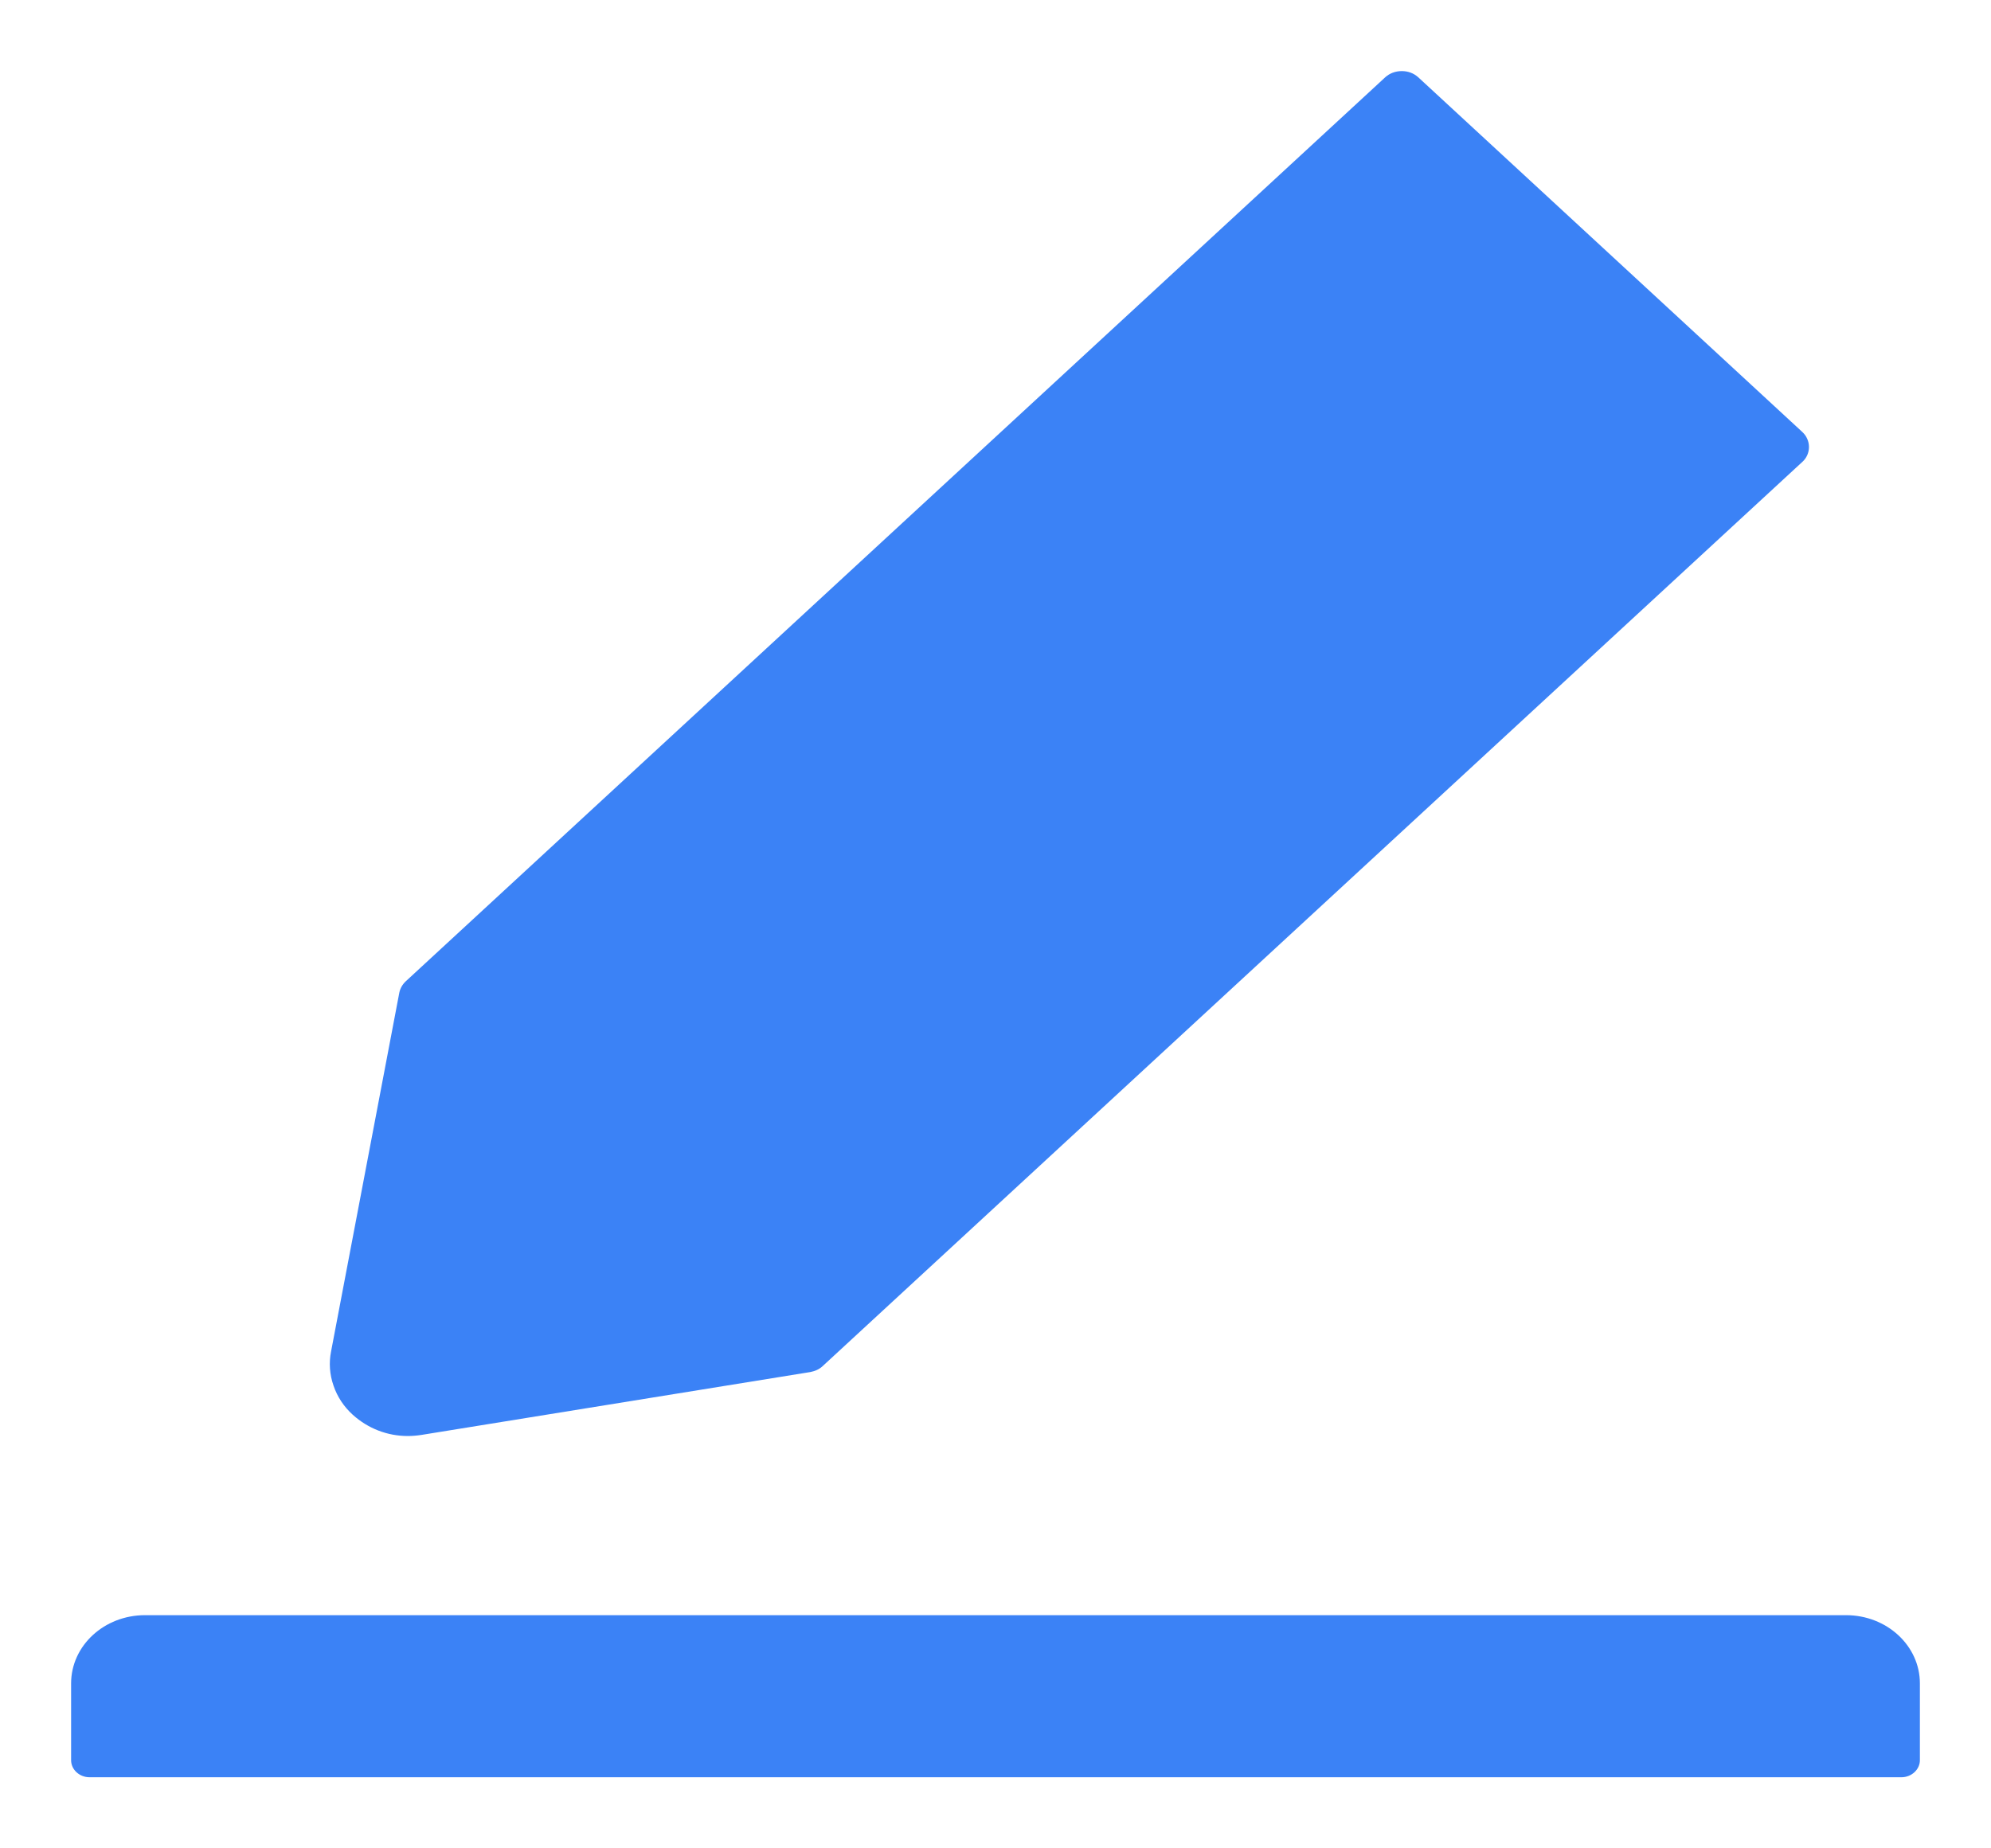 <svg width="14" height="13" viewBox="0 0 14 13" fill="none" xmlns="http://www.w3.org/2000/svg">
<path d="M12.98 11.36H1.02C0.732 11.36 0.5 11.575 0.5 11.84V12.38C0.5 12.446 0.558 12.5 0.63 12.5H13.37C13.441 12.5 13.5 12.446 13.5 12.38V11.84C13.5 11.575 13.268 11.36 12.98 11.36ZM2.868 10.1C2.9 10.1 2.933 10.097 2.965 10.092L5.698 9.65C5.731 9.644 5.762 9.63 5.785 9.608L12.673 3.249C12.688 3.236 12.7 3.219 12.708 3.201C12.716 3.183 12.72 3.163 12.72 3.144C12.72 3.124 12.716 3.105 12.708 3.087C12.7 3.068 12.688 3.052 12.673 3.038L9.972 0.543C9.941 0.515 9.901 0.5 9.857 0.5C9.813 0.5 9.772 0.515 9.741 0.543L2.853 6.902C2.829 6.925 2.814 6.952 2.808 6.981L2.328 9.505C2.312 9.585 2.318 9.668 2.345 9.745C2.371 9.823 2.418 9.894 2.481 9.951C2.588 10.047 2.723 10.1 2.868 10.1Z" fill="#3B82F6"/>
</svg>
